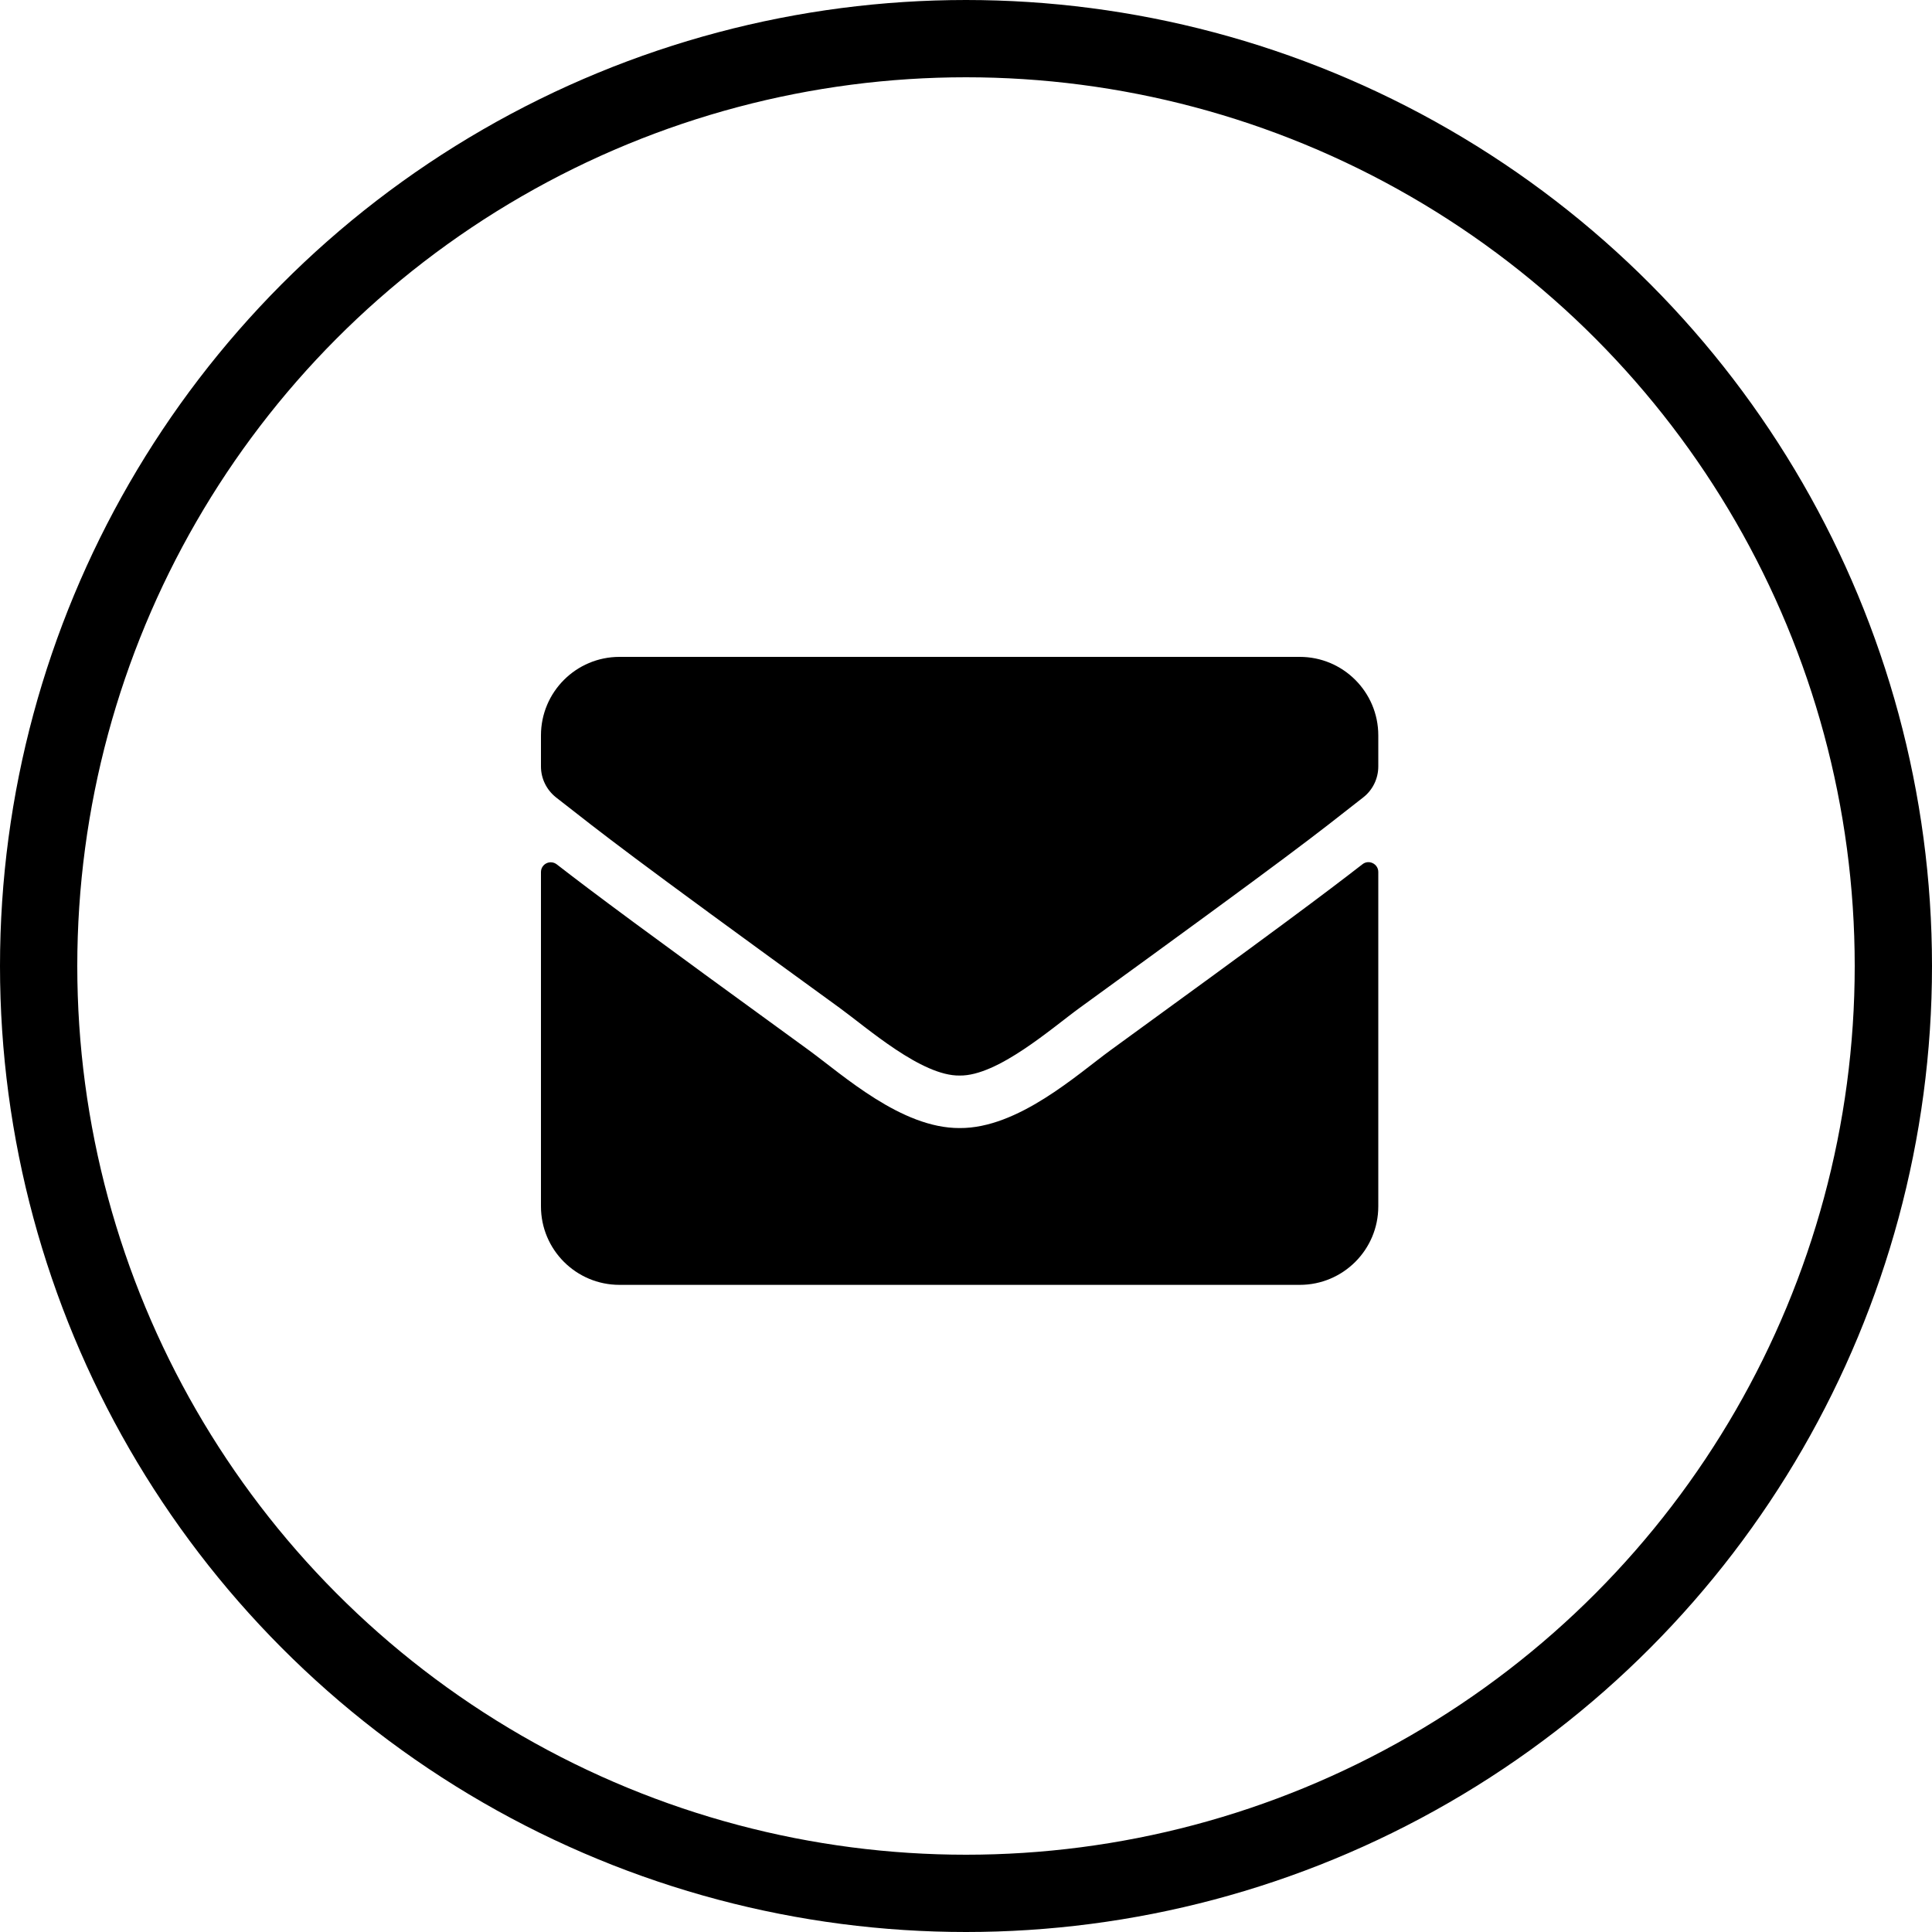 <svg width="50" height="50" viewBox="0 0 50 50" fill="currentColor" xmlns="http://www.w3.org/2000/svg">
<path d="M35.26 22.367C35.425 22.235 35.67 22.358 35.67 22.566V31.221C35.67 32.343 34.76 33.252 33.638 33.252H16.032C14.91 33.252 14 32.343 14 31.221V22.57C14 22.358 14.241 22.24 14.411 22.371C15.359 23.107 16.616 24.043 20.933 27.179C21.826 27.831 23.332 29.202 24.835 29.194C26.346 29.206 27.882 27.805 28.741 27.179C33.059 24.043 34.311 23.103 35.26 22.367ZM24.835 27.835C25.817 27.852 27.231 26.599 27.942 26.083C33.558 22.007 33.986 21.651 35.281 20.636C35.526 20.445 35.67 20.149 35.67 19.836V19.032C35.67 17.91 34.76 17 33.638 17H16.032C14.91 17 14 17.91 14 19.032V19.836C14 20.149 14.144 20.441 14.389 20.636C15.684 21.647 16.112 22.007 21.728 26.083C22.439 26.599 23.853 27.852 24.835 27.835Z" />
<circle cx="25" cy="25" r="24" fill="none" stroke-width="2" stroke="currentColor"/>
</svg>
